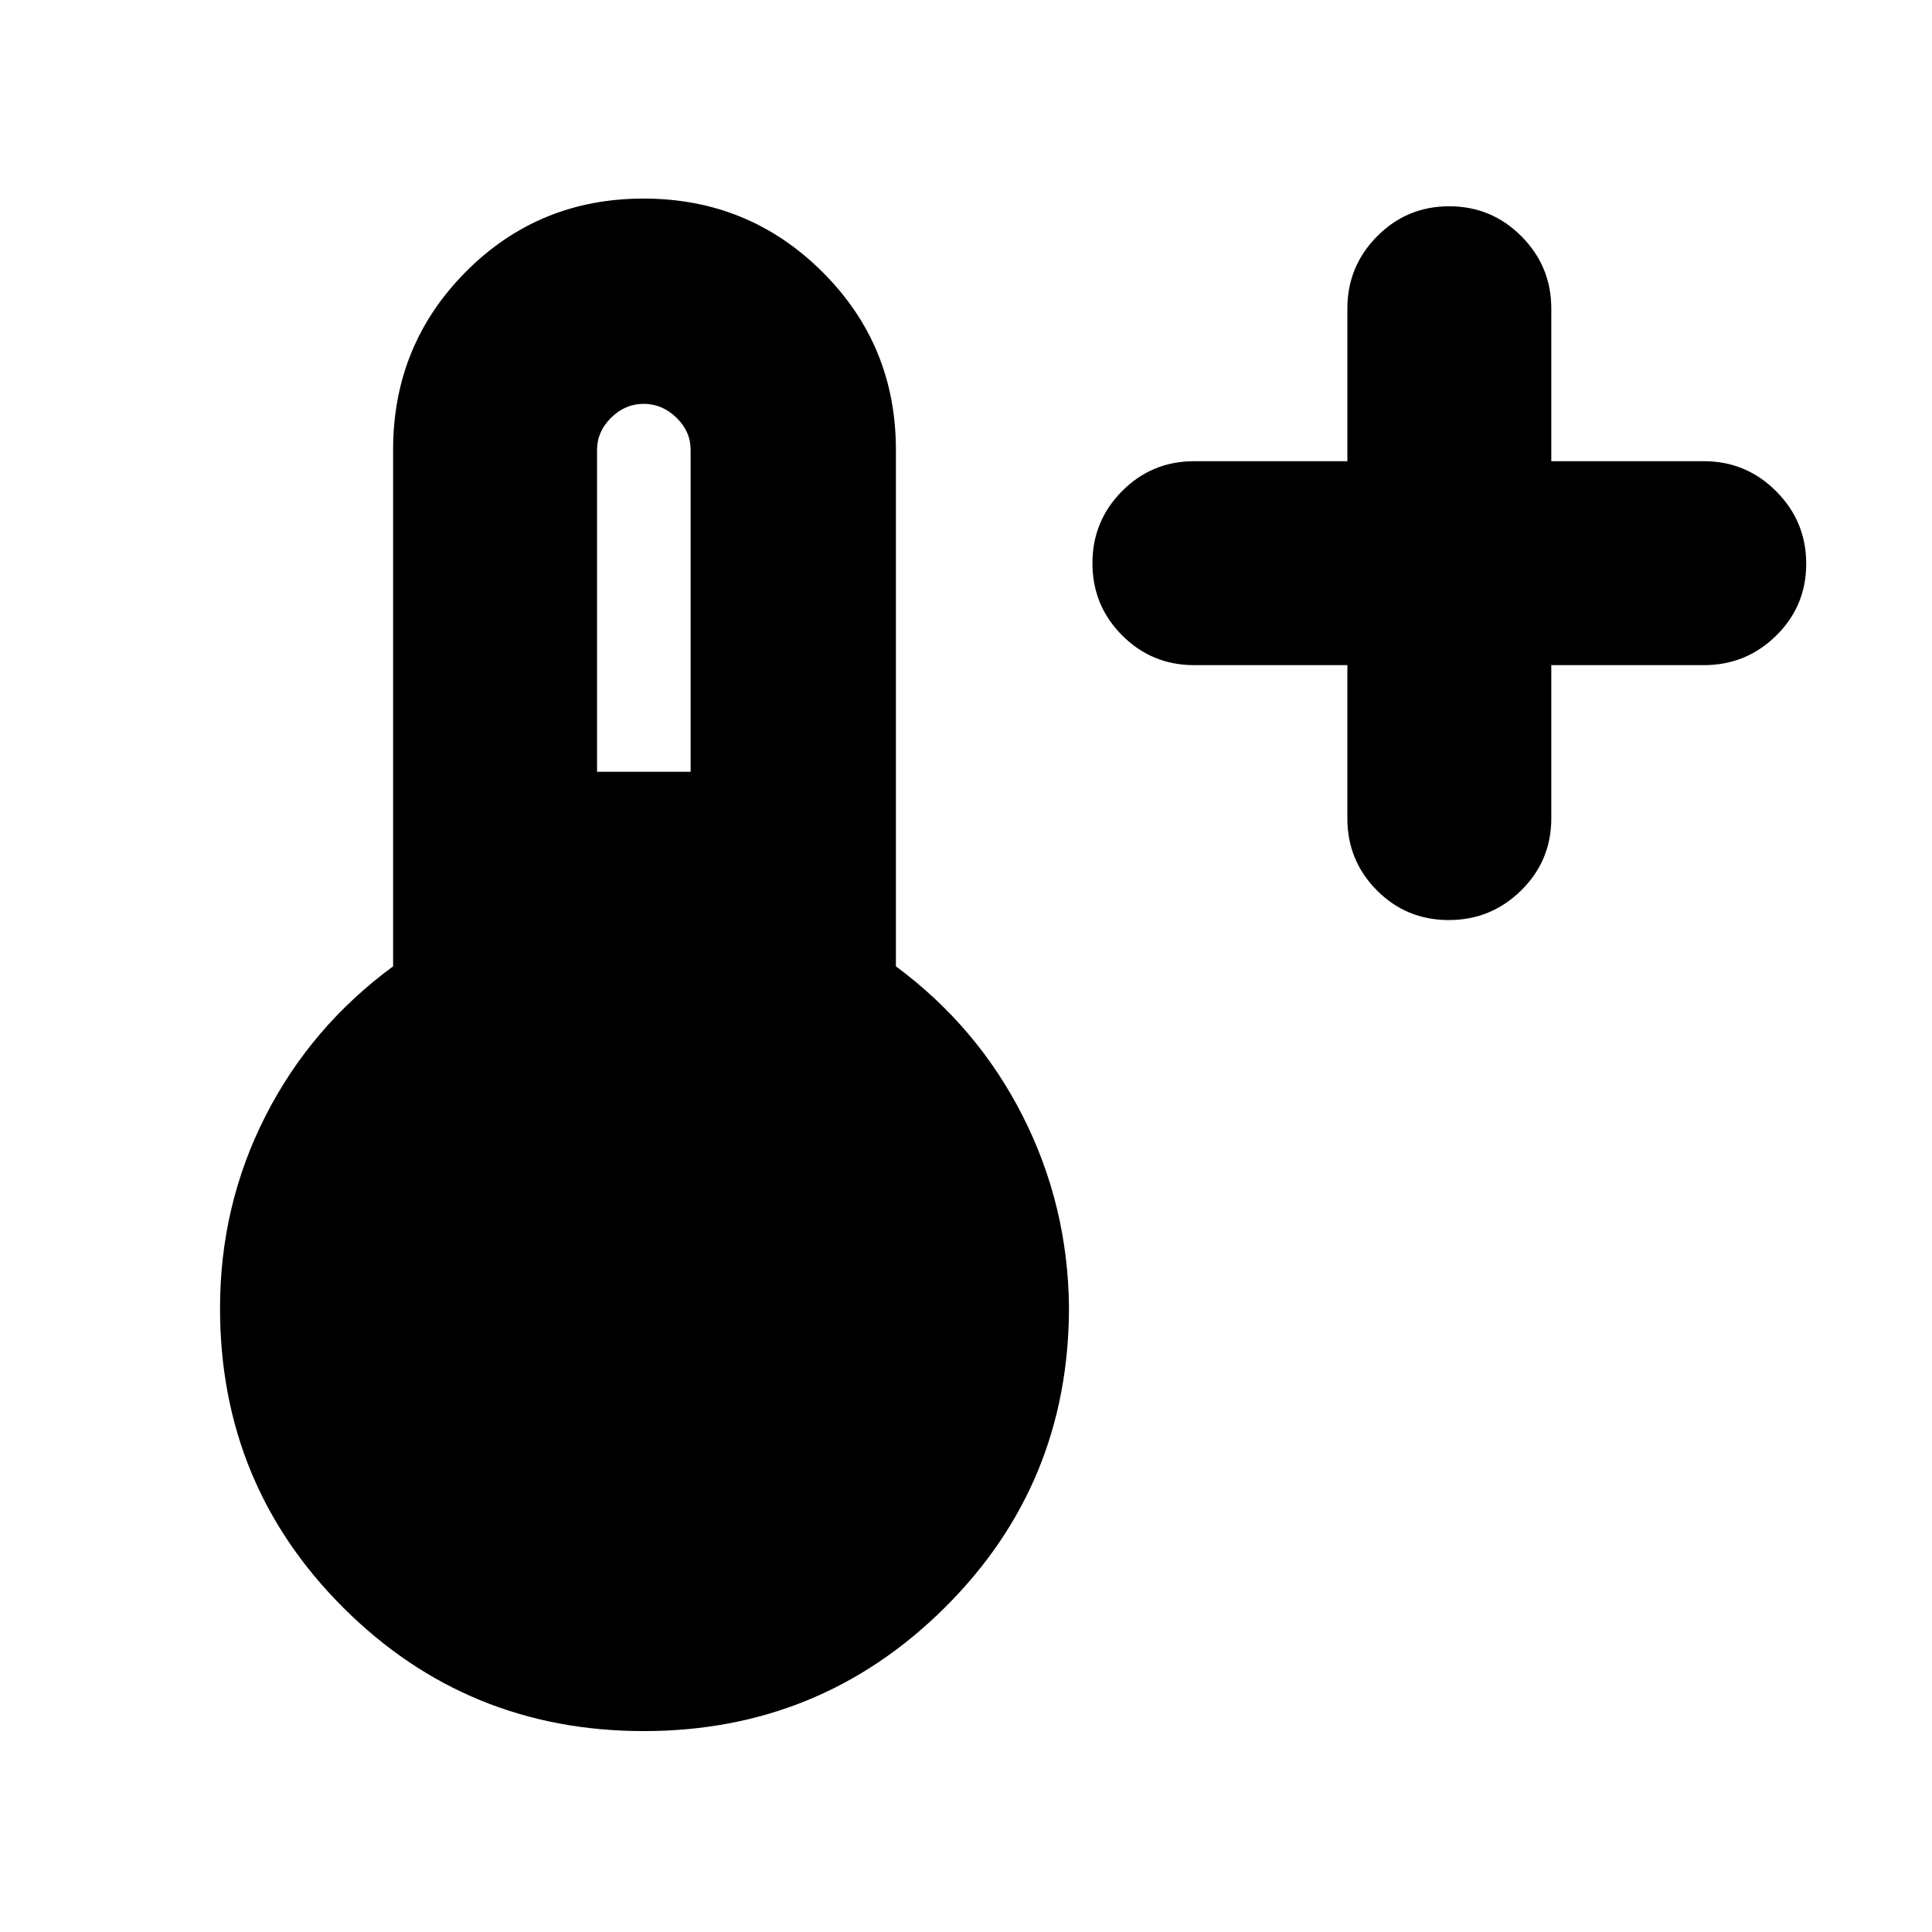 <svg xmlns="http://www.w3.org/2000/svg" height="40" viewBox="0 -960 960 960" width="40"><path d="M669.5-629.5h-76.17q-21 0-35.75-14.78-14.75-14.79-14.75-35.84 0-21.05 14.75-35.88 14.75-14.83 35.75-14.83h76.17v-75.84q0-21 14.78-35.91 14.79-14.92 35.84-14.92 21.05 0 35.88 14.92 14.83 14.91 14.83 35.91v75.84h75.84q21 0 35.91 14.95 14.92 14.95 14.92 36t-14.92 35.71q-14.91 14.67-35.91 14.67h-75.84v76.17q0 21-14.95 35.75t-36 14.75q-21.05 0-35.71-14.75-14.67-14.75-14.67-35.75v-76.17ZM319.92-99.83q-87.77 0-149.18-61.17-61.41-61.17-61.41-148.93 0-51.19 22.59-95.54 22.58-44.36 63.41-74.36V-736.5q0-52.07 36.14-88.45t88.33-36.38q52.2 0 88.78 36.38 36.59 36.38 36.59 88.45v256.67q40.5 30 63 74.36 22.5 44.37 23 94.97 0 88.03-61.74 149.35-61.74 61.32-149.51 61.32ZM296.67-576.5h46.5v-160q0-9.12-7.07-15.98-7.07-6.85-16.29-6.85-9.21 0-16.18 6.91-6.96 6.92-6.96 15.92v160Z"/></svg>
